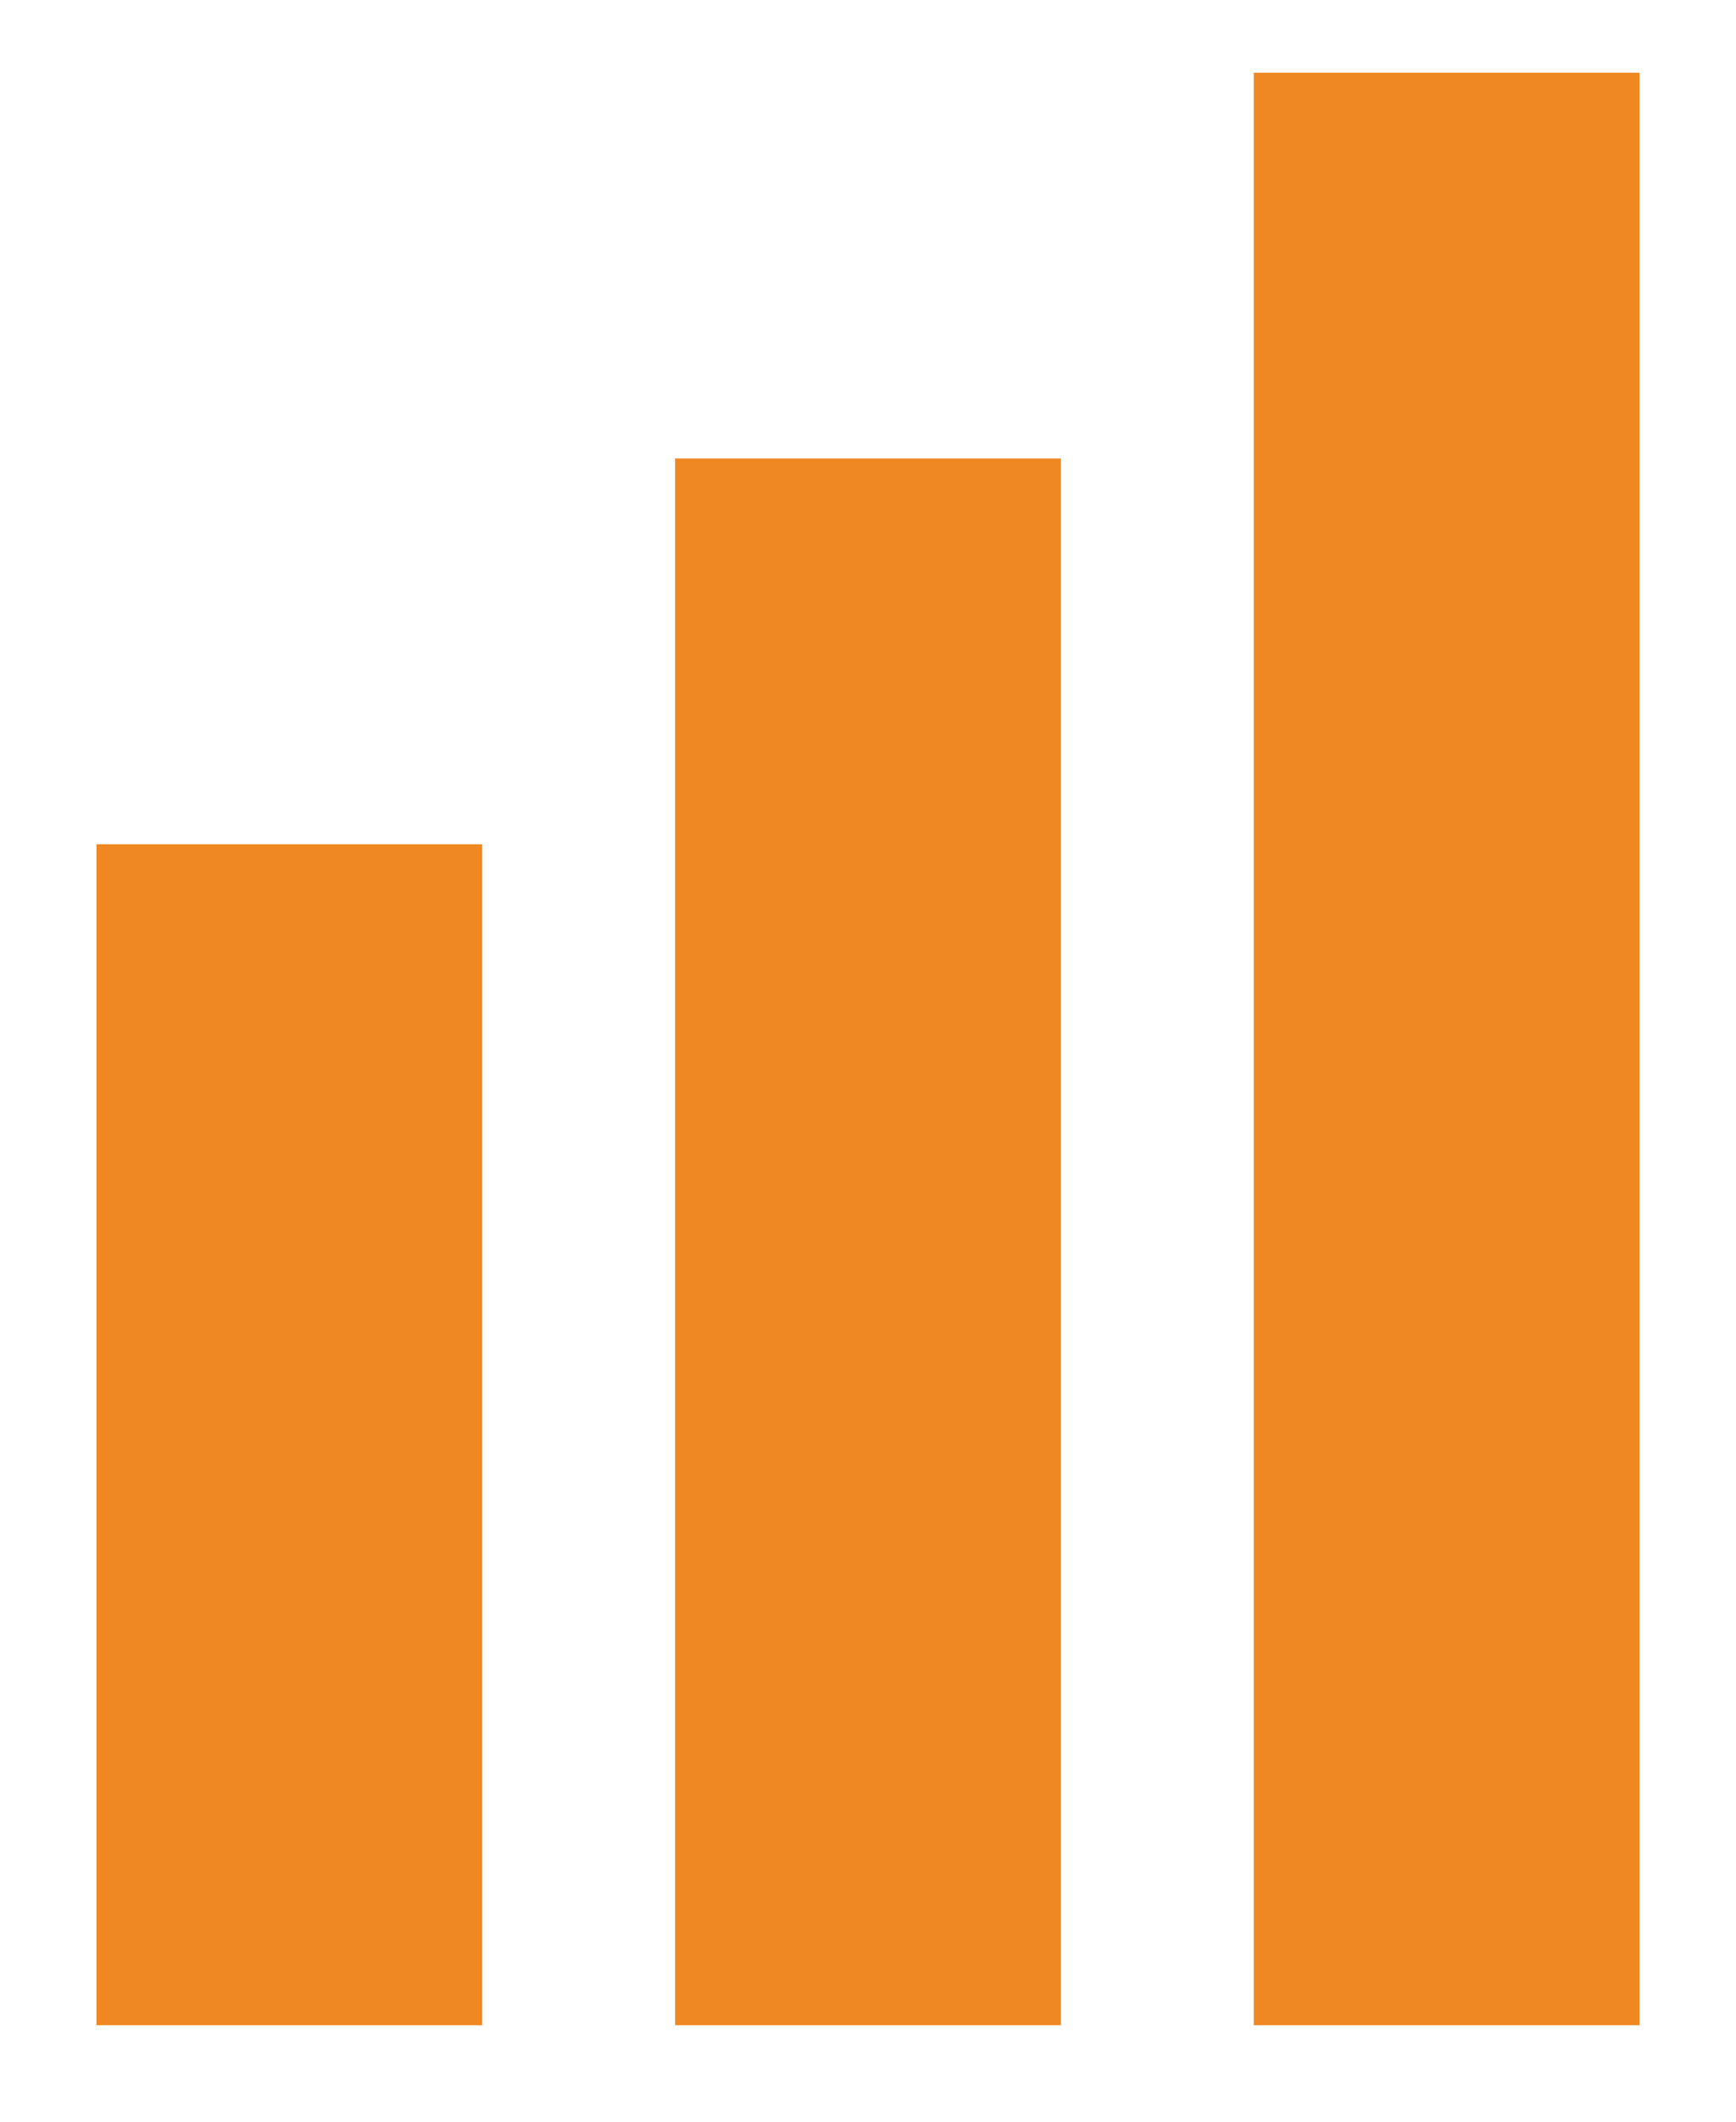 <?xml version="1.0" encoding="UTF-8"?>
<svg width="9px" height="11px" viewBox="0 0 9 11" version="1.1" xmlns="http://www.w3.org/2000/svg" xmlns:xlink="http://www.w3.org/1999/xlink">
    <!-- Generator: Sketch Beta 50.1 (55040) - http://www.bohemiancoding.com/sketch -->
    <title>Group</title>
    <desc>Created with Sketch Beta.</desc>
    <defs></defs>
    <g id="Symbols" stroke="none" stroke-width="1" fill="none" fill-rule="evenodd" stroke-linecap="square">
        <g id="bar/actions" transform="translate(-195, -26)" stroke="#EF8822" stroke-width="2">
            <g id="Group" transform="translate(196, 27)">
                <path d="M0.5,8.5 L0.5,4.377" id="Line"></path>
                <path d="M3.5,8.5 L3.5,2.377" id="Line"></path>
                <path d="M6.5,8.5 L6.5,0.377" id="Line"></path>
            </g>
        </g>
    </g>
</svg>
